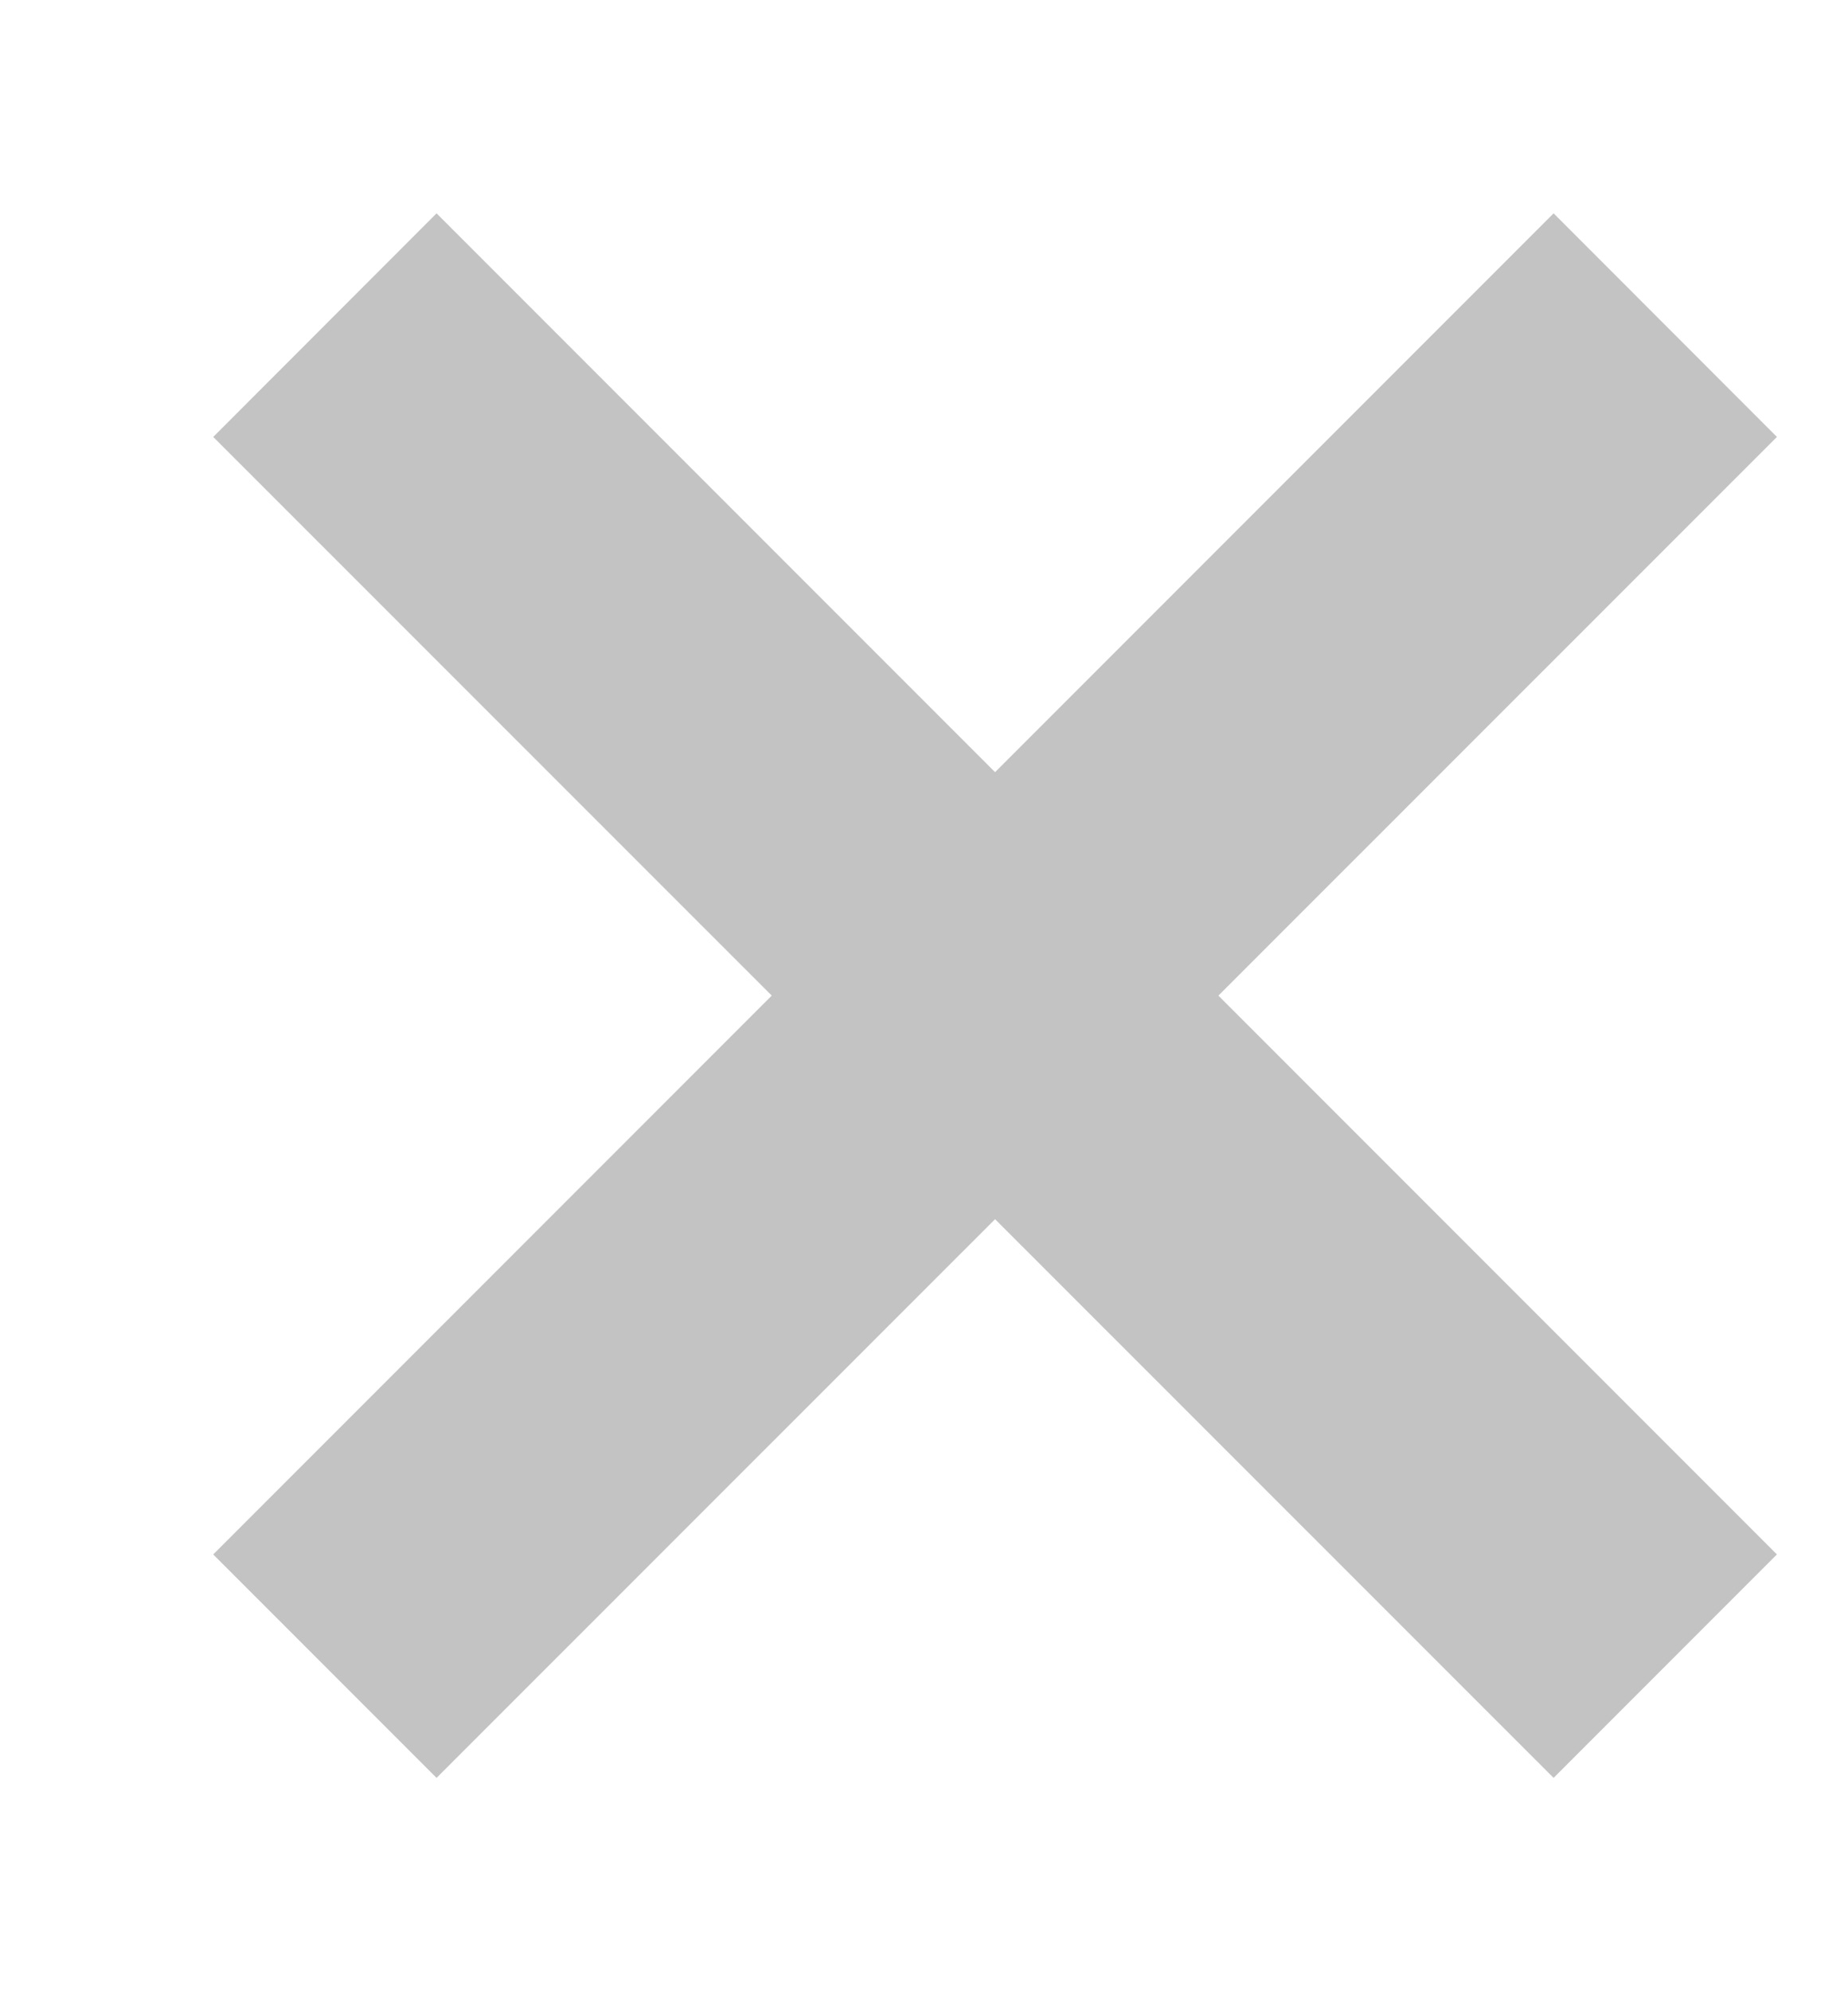 <svg ti:v='1' width='13' height='14' viewBox='0,0,13,14' xmlns='http://www.w3.org/2000/svg' xmlns:ti='urn:schemas-jetbrains-com:tisvg'><g><path fill-rule='evenodd' d='M0,0L13,0L13,14L0,14Z' fill='#FFFFFF' opacity='0'/><path fill-rule='evenodd' d='M12.5,10.929L8.571,7L12.5,3.072L10.929,1.5L7,5.429L3.071,1.5L1.5,3.072L5.429,7L1.5,10.929L3.071,12.5L7,8.572L10.929,12.5L12.5,10.929Z' fill='#C3C3C3'/></g></svg>